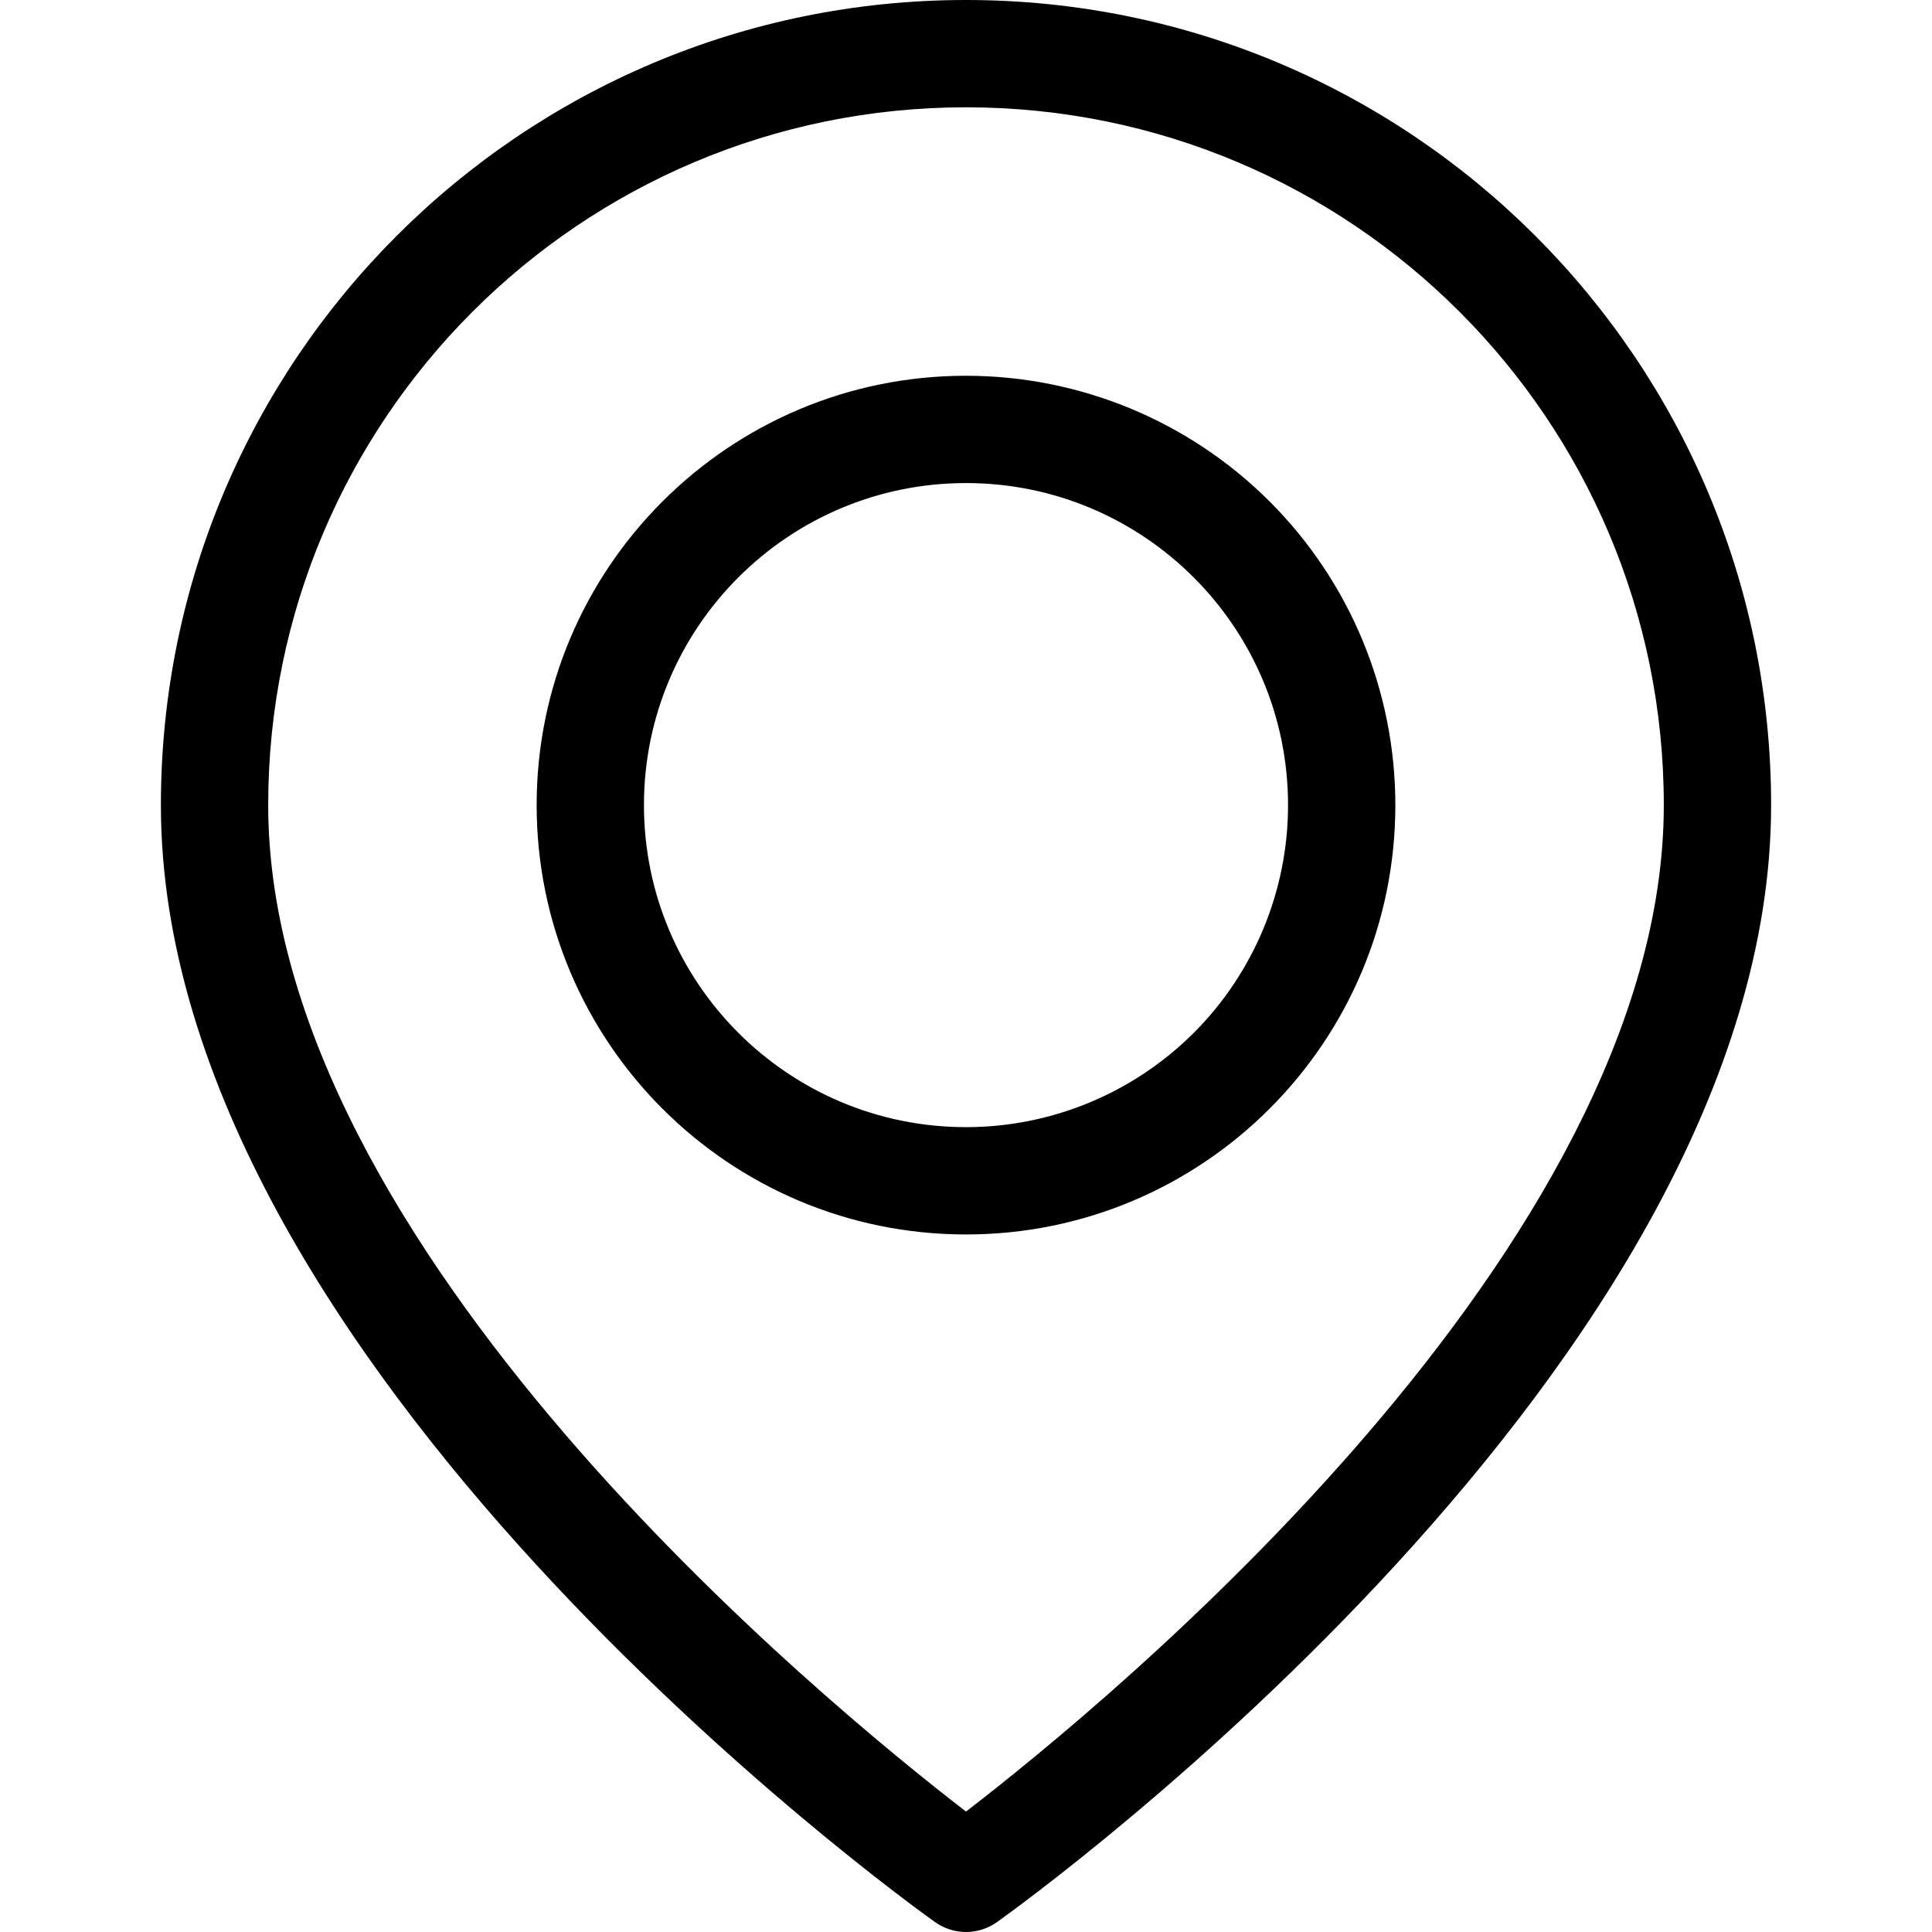 <svg version="1.1" xmlns="http://www.w3.org/2000/svg" width="1em" height="1em" viewBox="0 0 768 768">
  <path fill="currentColor" d="M384 0c-176.765 0-320.042 143.277-320.042 320.042 0 221.879 295.106 435.053 307.651 443.963 7.424 5.326 17.36 5.326 24.785 0 12.546-8.91 307.651-222.083 307.651-443.963 0-176.765-143.277-320.042-320.042-320.042zM384 720.121c-55.457-42.707-277.387-224.286-277.387-400.079 0-153.211 124.177-277.387 277.387-277.387s277.387 124.177 277.387 277.387c0 175.793-221.93 357.424-277.387 400.079zM384 149.37c-94.22 0-170.673 76.4-170.673 170.673 0 94.22 76.4 170.673 170.673 170.673 94.22 0 170.673-76.4 170.673-170.673 0-45.267-17.923-88.69-49.978-120.694-32.004-32.004-75.428-49.978-120.694-49.978zM384 448.060c-70.666 0-128.017-57.352-128.017-128.017s57.352-128.017 128.017-128.017 128.017 57.352 128.017 128.017c0 33.95-13.468 66.517-37.483 90.534-24.067 24.017-56.584 37.483-90.534 37.483z"></path>
</svg>
